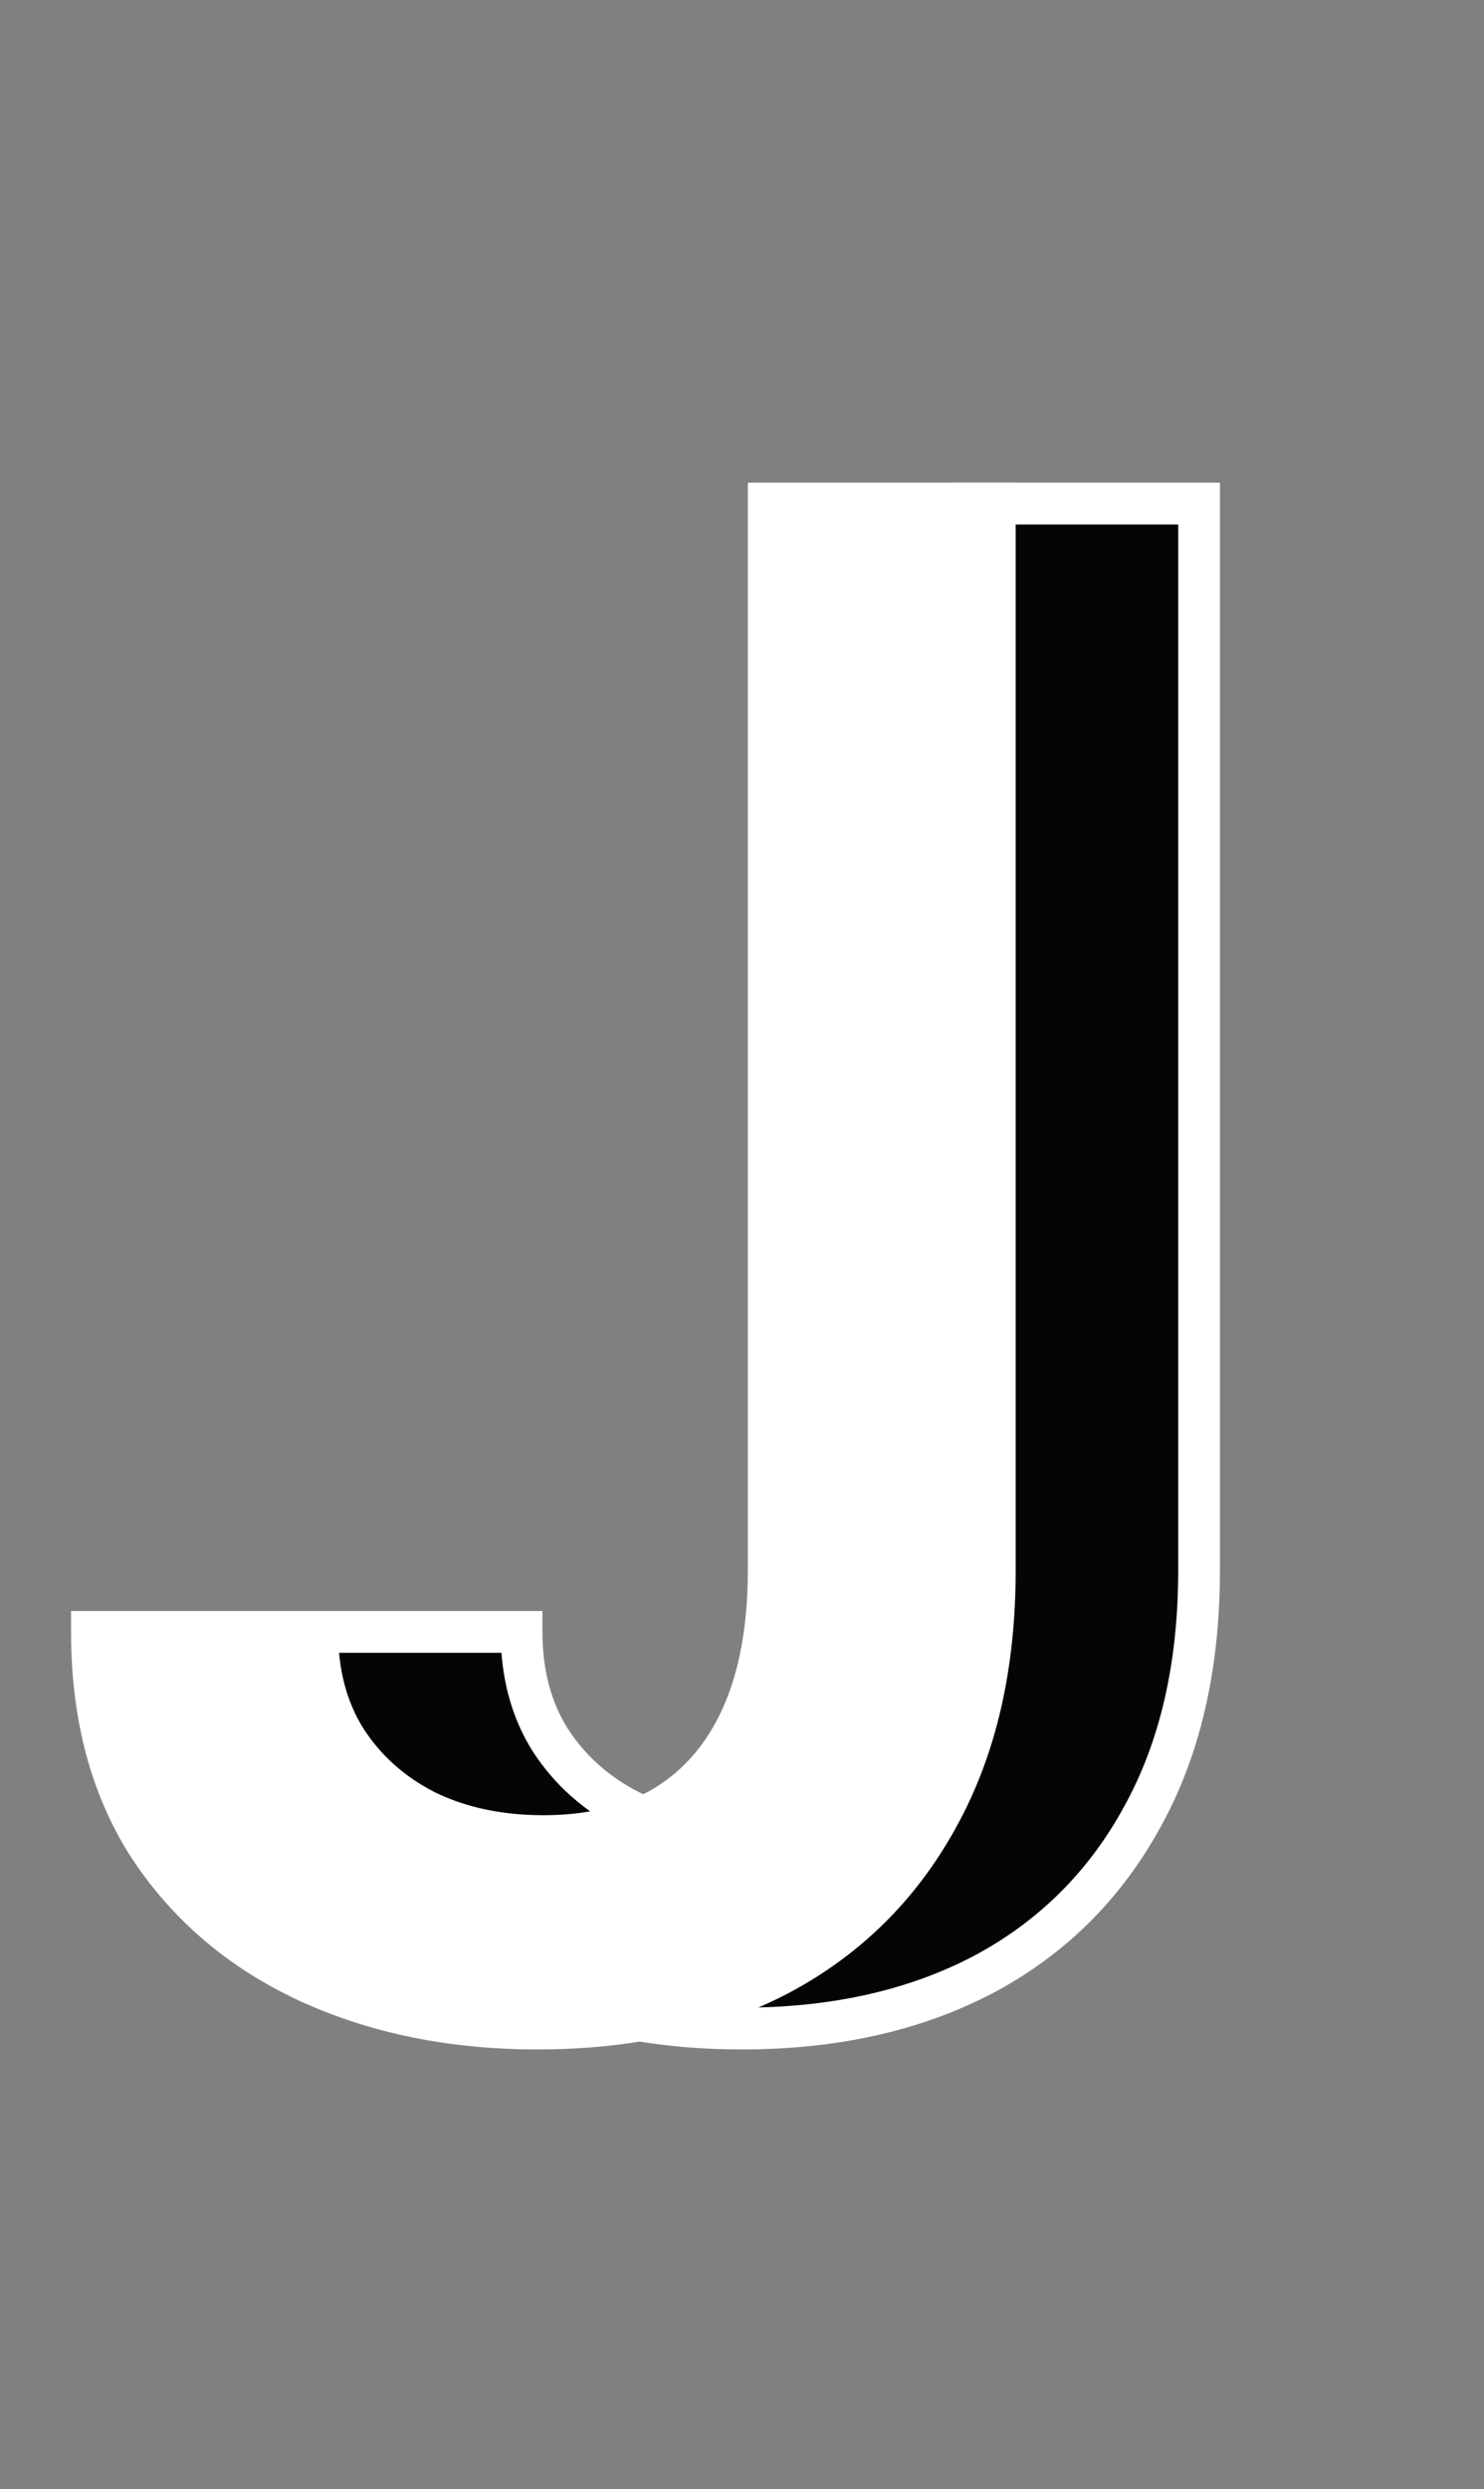 <svg width="71" height="119" viewBox="0 0 71 119" fill="none" xmlns="http://www.w3.org/2000/svg">
<rect x="0" y="0" width="71" height="119" fill="#808080" stroke="none"/>
<path d="M46.552 24.075H57.368V75.069C57.368 79.681 56.455 83.626 54.629 86.904C52.826 90.182 50.286 92.687 47.008 94.42C43.73 96.129 39.891 96.983 35.489 96.983C31.439 96.983 27.798 96.246 24.567 94.771C21.359 93.296 18.819 91.153 16.946 88.344C15.096 85.511 14.171 82.069 14.171 78.019H24.953C24.953 80.009 25.41 81.73 26.323 83.181C27.259 84.633 28.535 85.769 30.151 86.588C31.79 87.384 33.663 87.782 35.77 87.782C38.064 87.782 40.008 87.302 41.6 86.342C43.215 85.359 44.444 83.919 45.287 82.022C46.13 80.126 46.552 77.808 46.552 75.069V24.075Z" fill="#050505"/>
<path d="M46.552 24.075V23.076H45.553V24.075H46.552ZM57.368 24.075H58.367V23.076H57.368V24.075ZM54.629 86.904L53.756 86.418L53.754 86.423L54.629 86.904ZM47.008 94.42L47.47 95.305L47.475 95.303L47.008 94.42ZM24.567 94.771L24.149 95.678L24.152 95.68L24.567 94.771ZM16.946 88.344L16.109 88.89L16.115 88.898L16.946 88.344ZM14.171 78.019V77.02H13.172V78.019H14.171ZM24.953 78.019H25.952V77.02H24.953V78.019ZM26.323 83.181L25.477 83.713L25.483 83.723L26.323 83.181ZM30.151 86.588L29.699 87.479L29.707 87.483L29.714 87.487L30.151 86.588ZM41.6 86.342L42.116 87.198L42.119 87.195L41.6 86.342ZM45.287 82.022L44.374 81.617L45.287 82.022ZM46.552 25.074H57.368V23.076H46.552V25.074ZM56.37 24.075V75.069H58.367V24.075H56.37ZM56.37 75.069C56.37 79.55 55.483 83.319 53.756 86.418L55.502 87.39C57.428 83.933 58.367 79.813 58.367 75.069H56.37ZM53.754 86.423C52.044 89.531 49.645 91.896 46.541 93.537L47.475 95.303C50.927 93.478 53.608 90.833 55.504 87.385L53.754 86.423ZM46.546 93.534C43.436 95.156 39.76 95.984 35.489 95.984V97.982C40.021 97.982 44.025 97.102 47.47 95.305L46.546 93.534ZM35.489 95.984C31.562 95.984 28.065 95.27 24.982 93.862L24.152 95.68C27.53 97.222 31.315 97.982 35.489 97.982V95.984ZM24.984 93.863C21.936 92.462 19.543 90.438 17.777 87.79L16.115 88.898C18.095 91.869 20.782 94.13 24.149 95.678L24.984 93.863ZM17.782 87.798C16.058 85.157 15.17 81.914 15.17 78.019H13.172C13.172 82.225 14.134 85.865 16.109 88.89L17.782 87.798ZM14.171 79.018H24.953V77.02H14.171V79.018ZM23.954 78.019C23.954 80.166 24.449 82.078 25.477 83.713L27.168 82.65C26.371 81.381 25.952 79.852 25.952 78.019H23.954ZM25.483 83.723C26.521 85.331 27.933 86.583 29.699 87.479L30.603 85.697C29.137 84.954 27.998 83.935 27.162 82.64L25.483 83.723ZM29.714 87.487C31.509 88.358 33.535 88.781 35.77 88.781V86.783C33.79 86.783 32.07 86.41 30.587 85.689L29.714 87.487ZM35.77 88.781C38.204 88.781 40.335 88.271 42.116 87.198L41.084 85.487C39.68 86.333 37.925 86.783 35.77 86.783V88.781ZM42.119 87.195C43.925 86.096 45.283 84.491 46.2 82.428L44.374 81.617C43.606 83.346 42.505 84.621 41.08 85.489L42.119 87.195ZM46.2 82.428C47.115 80.37 47.551 77.905 47.551 75.069H45.553C45.553 77.711 45.145 79.882 44.374 81.617L46.2 82.428ZM47.551 75.069V24.075H45.553V75.069H47.551Z" fill="white"/>
<path d="M36.778 24.075H47.595V75.069C47.595 79.681 46.681 83.626 44.855 86.904C43.053 90.182 40.512 92.687 37.234 94.42C33.956 96.129 30.117 96.983 25.715 96.983C21.665 96.983 18.024 96.246 14.793 94.771C11.585 93.296 9.045 91.153 7.172 88.344C5.322 85.511 4.398 82.069 4.398 78.019H15.179C15.179 80.009 15.636 81.73 16.549 83.181C17.485 84.633 18.762 85.769 20.377 86.588C22.016 87.384 23.889 87.782 25.996 87.782C28.291 87.782 30.234 87.302 31.826 86.342C33.441 85.359 34.671 83.919 35.514 82.022C36.356 80.126 36.778 77.808 36.778 75.069V24.075Z" fill="white"/>
<path d="M36.778 24.075V23.076H35.779V24.075H36.778ZM47.595 24.075H48.594V23.076H47.595V24.075ZM44.855 86.904L43.983 86.418L43.98 86.423L44.855 86.904ZM37.234 94.42L37.696 95.305L37.701 95.303L37.234 94.42ZM14.793 94.771L14.376 95.678L14.378 95.68L14.793 94.771ZM7.172 88.344L6.336 88.89L6.341 88.898L7.172 88.344ZM4.398 78.019V77.02H3.399V78.019H4.398ZM15.179 78.019H16.178V77.02H15.179V78.019ZM16.549 83.181L15.703 83.713L15.71 83.723L16.549 83.181ZM20.377 86.588L19.925 87.479L19.933 87.483L19.941 87.487L20.377 86.588ZM31.826 86.342L32.342 87.198L32.345 87.195L31.826 86.342ZM35.514 82.022L34.601 81.617L35.514 82.022ZM36.778 25.074H47.595V23.076H36.778V25.074ZM46.596 24.075V75.069H48.594V24.075H46.596ZM46.596 75.069C46.596 79.55 45.709 83.319 43.983 86.418L45.728 87.39C47.654 83.933 48.594 79.813 48.594 75.069H46.596ZM43.98 86.423C42.27 89.531 39.871 91.896 36.767 93.537L37.701 95.303C41.153 93.478 43.835 90.833 45.731 87.385L43.98 86.423ZM36.773 93.534C33.662 95.156 29.986 95.984 25.715 95.984V97.982C30.247 97.982 34.251 97.102 37.696 95.305L36.773 93.534ZM25.715 95.984C21.788 95.984 18.291 95.27 15.208 93.862L14.378 95.68C17.756 97.222 21.542 97.982 25.715 97.982V95.984ZM15.21 93.863C12.163 92.462 9.769 90.438 8.003 87.79L6.341 88.898C8.321 91.869 11.008 94.13 14.376 95.678L15.21 93.863ZM8.009 87.798C6.284 85.157 5.397 81.914 5.397 78.019H3.399C3.399 82.225 4.361 85.865 6.336 88.89L8.009 87.798ZM4.398 79.018H15.179V77.02H4.398V79.018ZM14.18 78.019C14.18 80.166 14.675 82.078 15.703 83.713L17.395 82.65C16.597 81.381 16.178 79.852 16.178 78.019H14.18ZM15.71 83.723C16.747 85.331 18.16 86.583 19.925 87.479L20.829 85.697C19.363 84.954 18.224 83.935 17.388 82.64L15.71 83.723ZM19.941 87.487C21.735 88.358 23.761 88.781 25.996 88.781V86.783C24.017 86.783 22.297 86.41 20.813 85.689L19.941 87.487ZM25.996 88.781C28.43 88.781 30.561 88.271 32.342 87.198L31.31 85.487C29.906 86.333 28.151 86.783 25.996 86.783V88.781ZM32.345 87.195C34.151 86.096 35.509 84.491 36.426 82.428L34.601 81.617C33.832 83.346 32.731 84.621 31.306 85.489L32.345 87.195ZM36.426 82.428C37.341 80.37 37.777 77.905 37.777 75.069H35.779C35.779 77.711 35.372 79.882 34.601 81.617L36.426 82.428ZM37.777 75.069V24.075H35.779V75.069H37.777Z" fill="white"/>
</svg>
